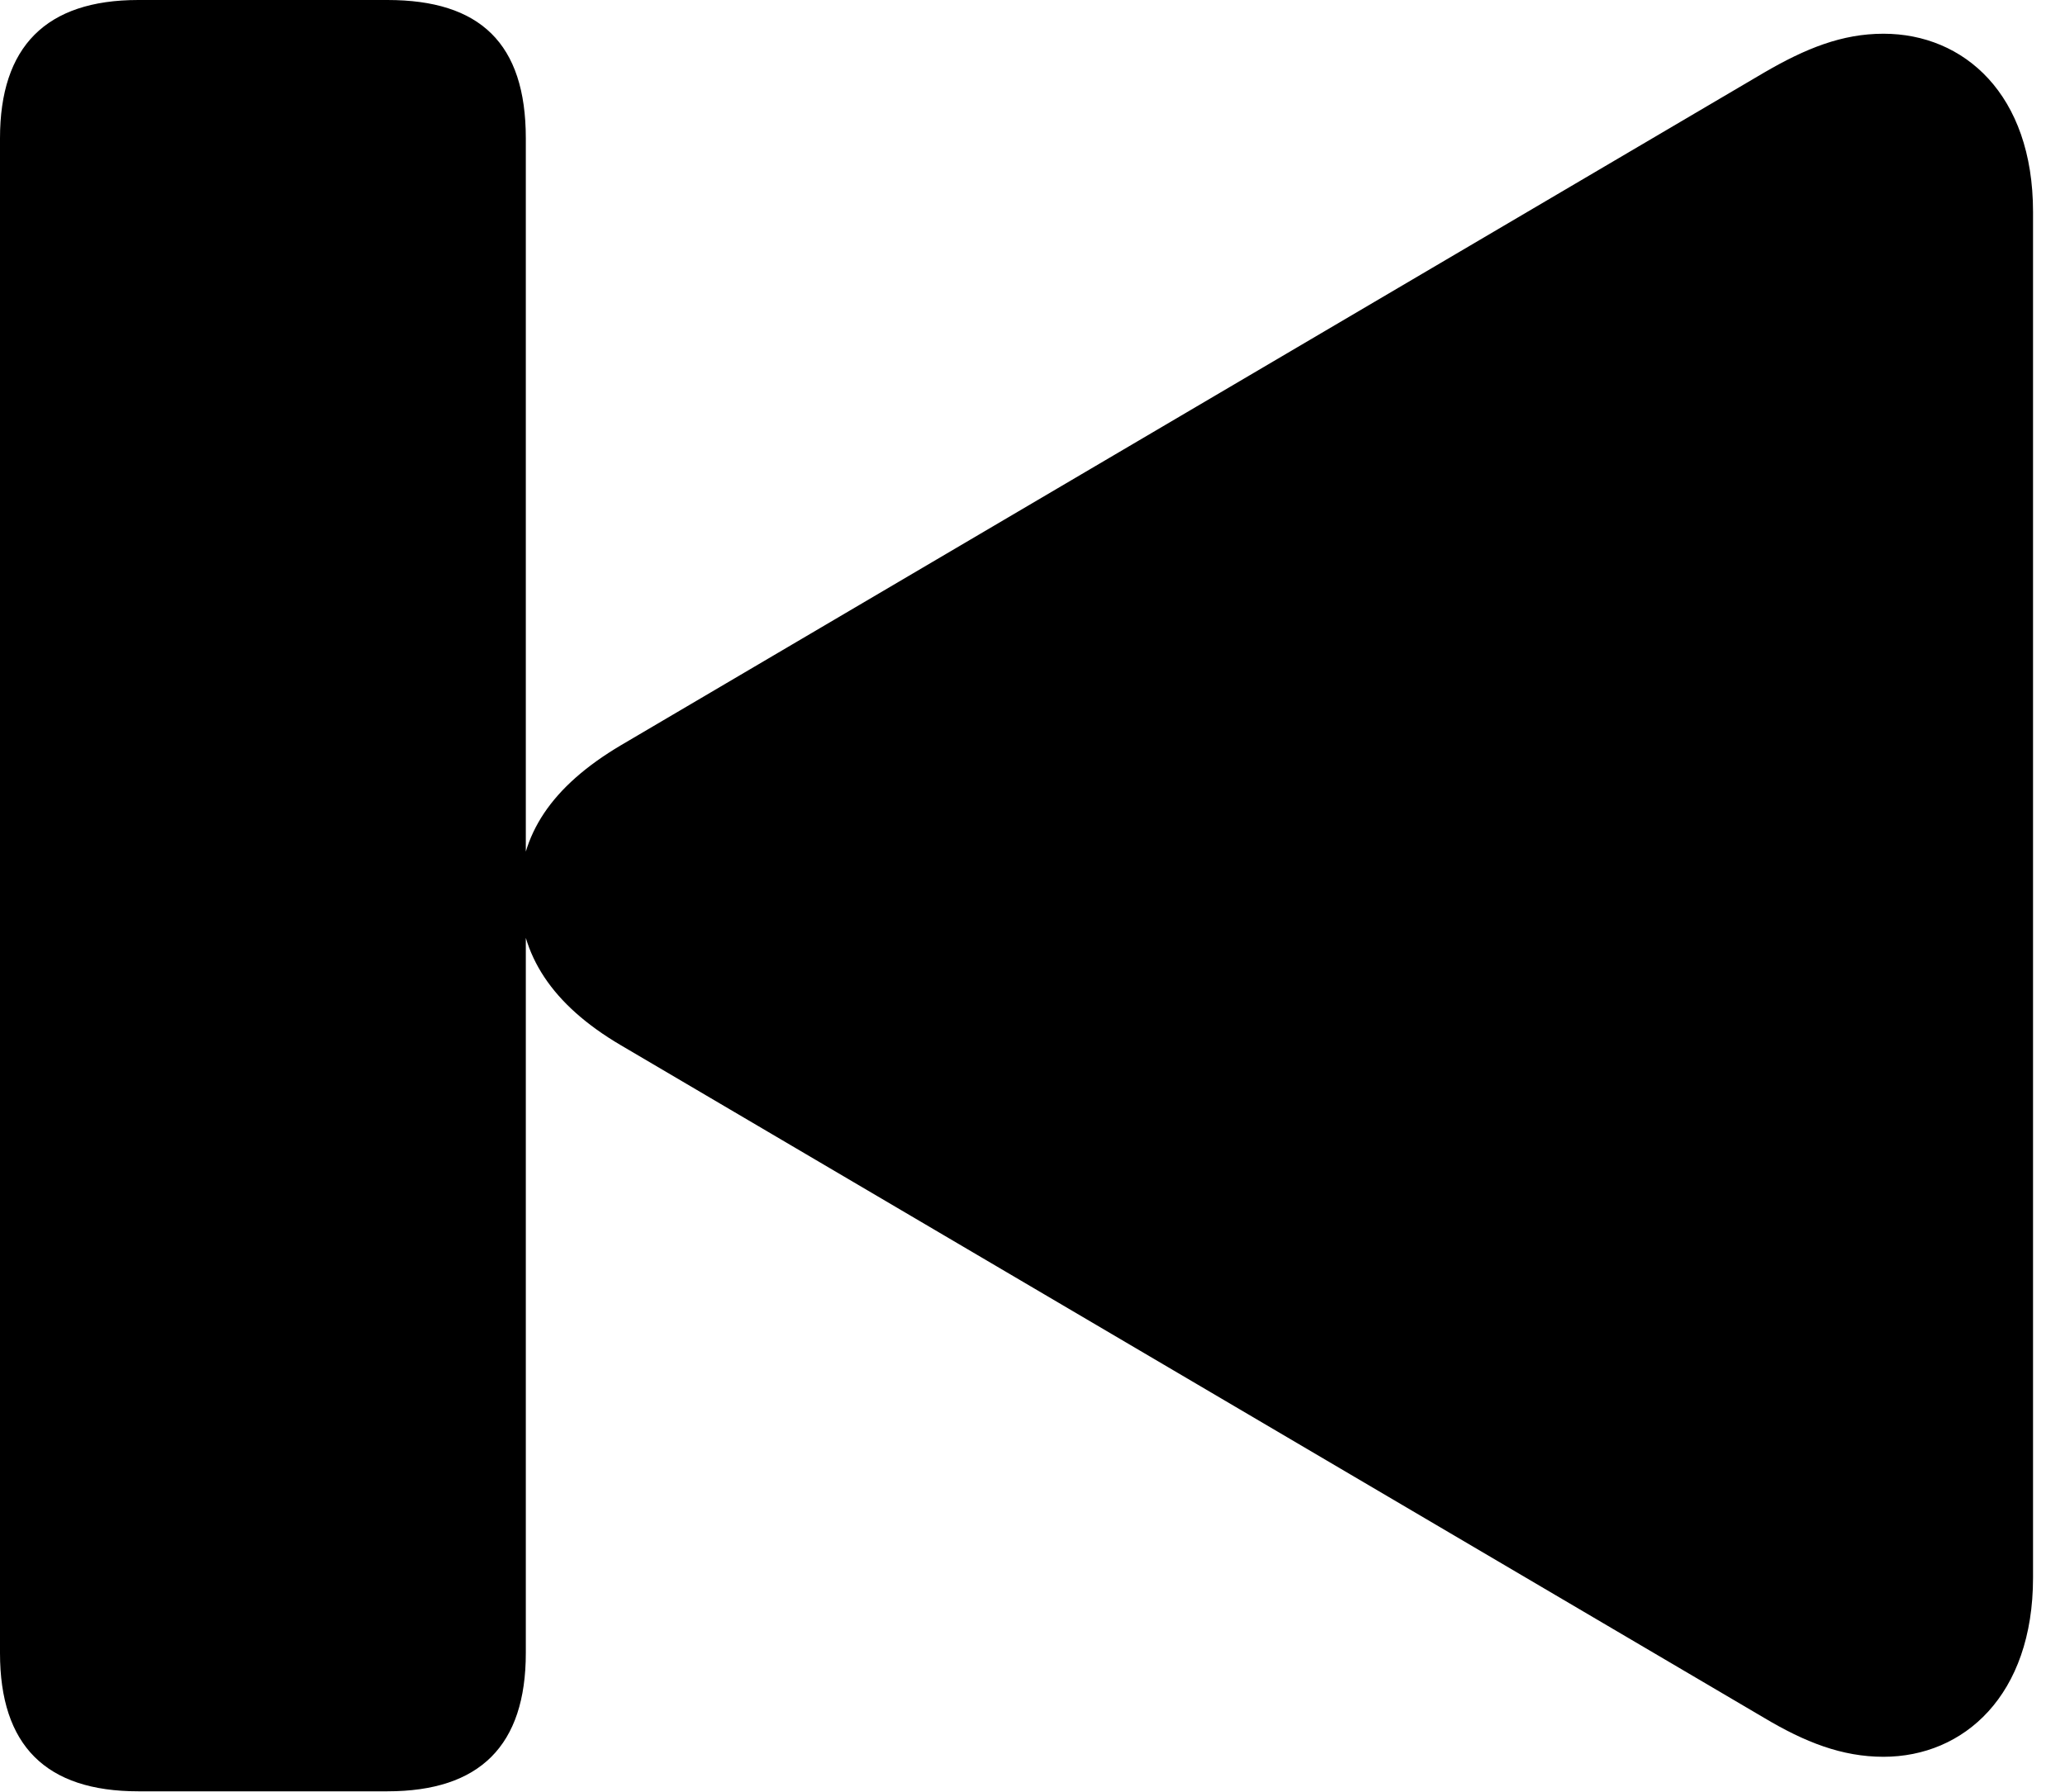 <svg version="1.1" xmlns="http://www.w3.org/2000/svg" xmlns:xlink="http://www.w3.org/1999/xlink" width="23.32" height="20.244" viewBox="0 0 23.32 20.244">
 <g>
  <rect height="20.244" opacity="0" width="23.32" x="0" y="0"/>
  <path d="M1.562 20.234L4.375 20.234C5.42 20.234 5.938 19.717 5.938 18.672L5.938 1.562C5.938 0.488 5.42 0 4.375 0L1.562 0C0.518 0 0 0.527 0 1.562L0 18.672C0 19.717 0.518 20.234 1.562 20.234ZM21.27 19.844C22.178 19.844 22.959 19.15 22.959 17.822L22.959 2.393C22.959 1.064 22.178 0.381 21.27 0.381C20.801 0.381 20.391 0.547 19.922 0.82L7.012 8.418C6.221 8.887 5.869 9.434 5.869 10.107C5.869 10.781 6.23 11.348 7.012 11.807L19.922 19.404C20.381 19.678 20.801 19.844 21.27 19.844Z" fill="currentColor"/>
 </g>
</svg>
